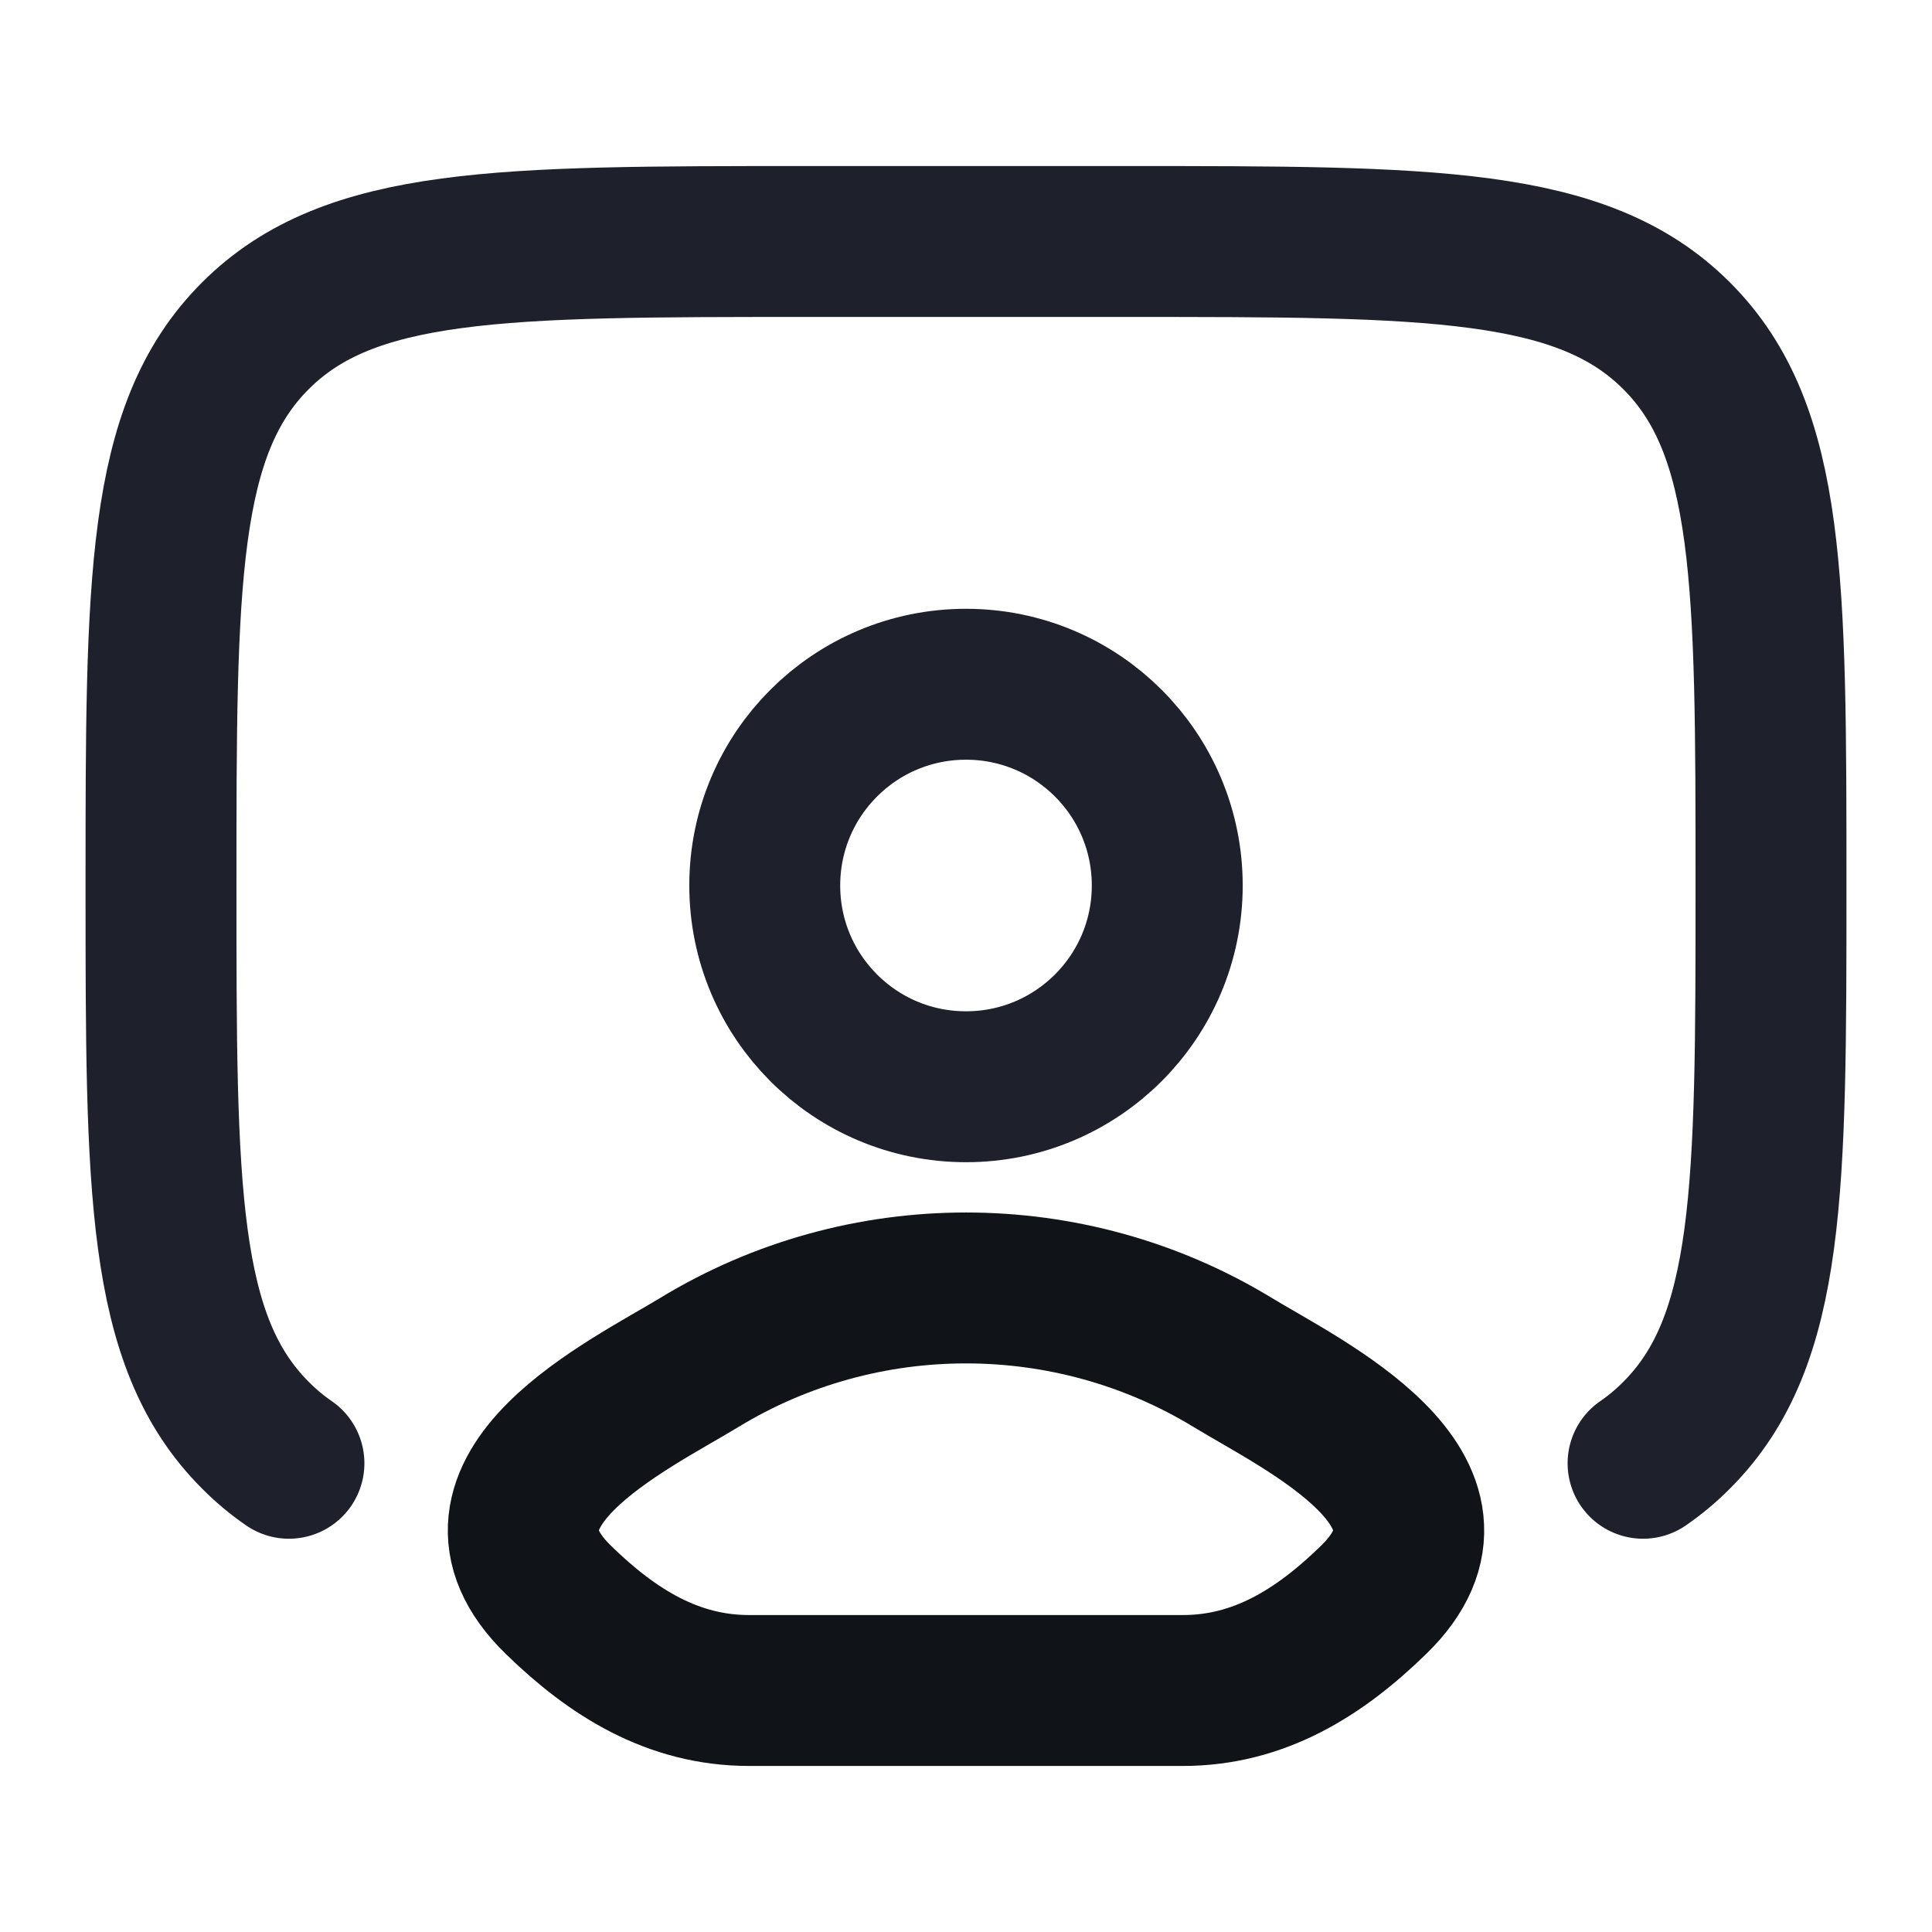 <svg width="18" height="18" viewBox="0 0 18 18" fill="none" xmlns="http://www.w3.org/2000/svg">
<path d="M2.692 13.633C2.58 13.556 2.476 13.469 2.379 13.371C1.5 12.493 1.5 11.078 1.5 8.25C1.5 5.422 1.5 4.007 2.379 3.129C3.257 2.25 4.672 2.25 7.5 2.25H10.5C13.328 2.25 14.743 2.25 15.621 3.129C16.5 4.007 16.5 5.422 16.5 8.25C16.5 11.078 16.5 12.493 15.621 13.371C15.524 13.469 15.42 13.556 15.308 13.633" stroke="#1E212C" stroke-width="1.406" stroke-linecap="round"/>
<path d="M6.515 12.694C5.866 13.089 4.166 13.896 5.202 14.905C5.707 15.398 6.271 15.75 6.979 15.75H11.021C11.729 15.75 12.293 15.398 12.798 14.905C13.834 13.896 12.134 13.089 11.485 12.694C9.965 11.768 8.035 11.768 6.515 12.694Z" stroke="#101419" stroke-width="1.406" stroke-linecap="round" stroke-linejoin="round"/>
<path d="M10.875 8.25C10.875 9.286 10.036 10.125 9 10.125C7.964 10.125 7.125 9.286 7.125 8.25C7.125 7.214 7.964 6.375 9 6.375C10.036 6.375 10.875 7.214 10.875 8.25Z" stroke="#1E212C" stroke-width="1.406"/>
</svg>
